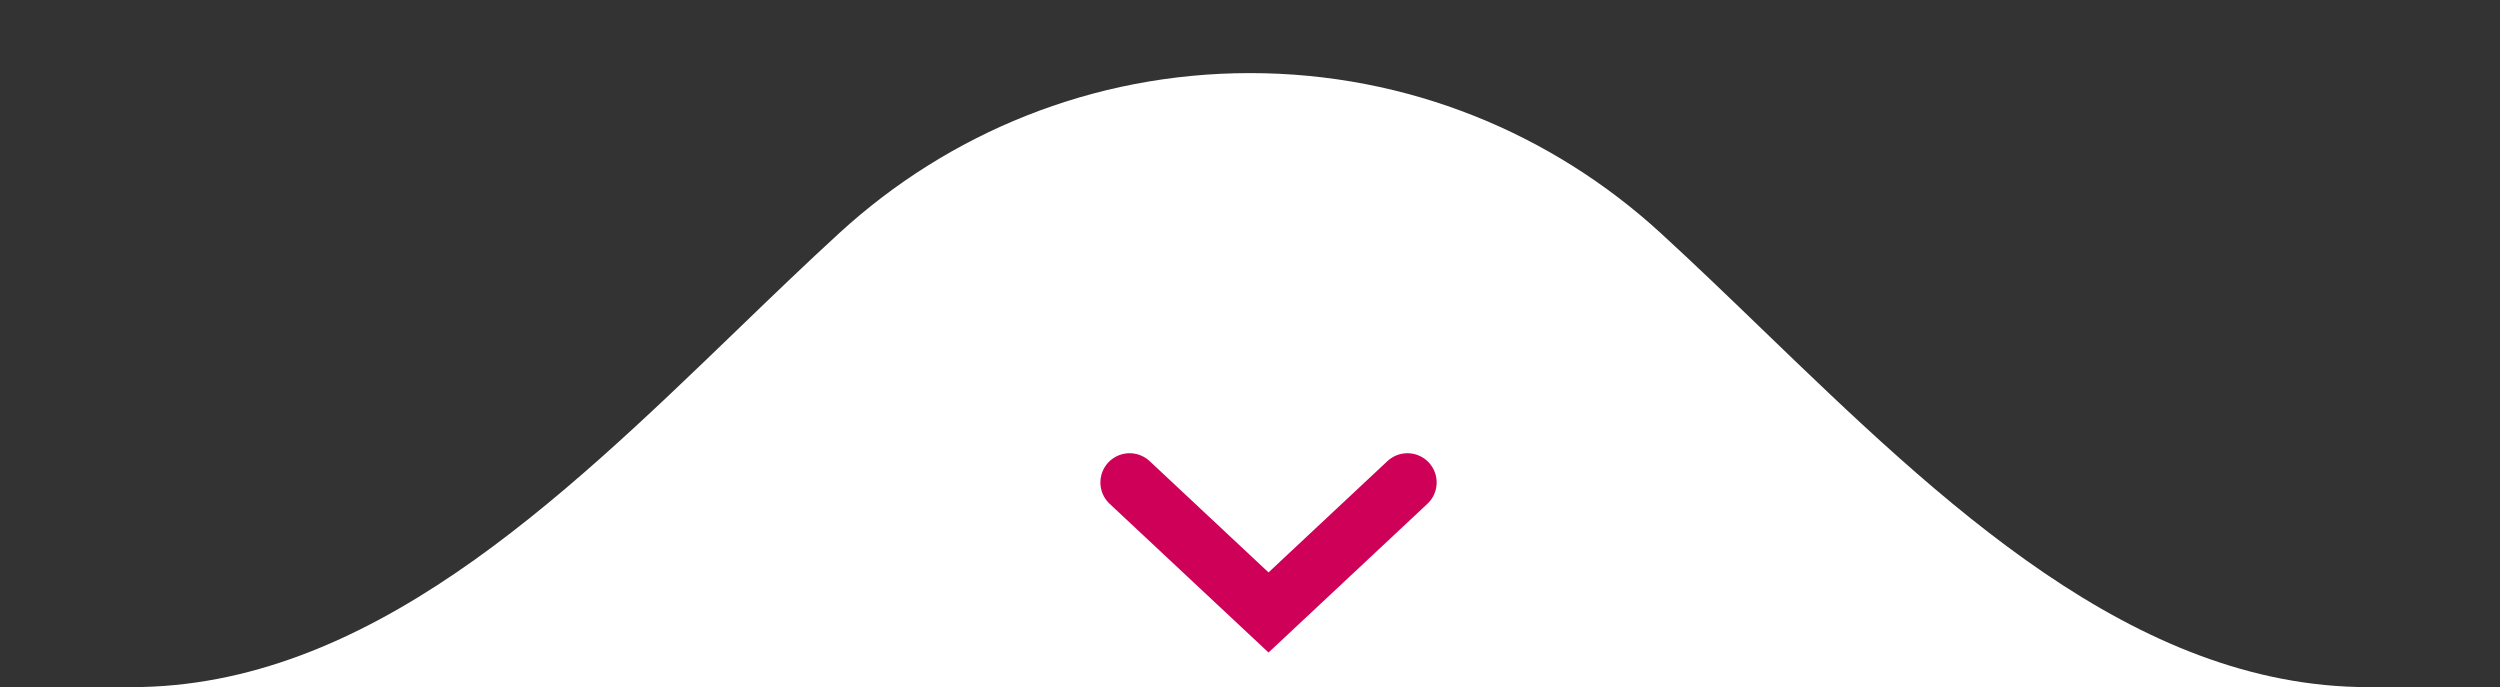 <svg width="171" height="47" viewBox="0 0 171 47" fill="none" xmlns="http://www.w3.org/2000/svg">
<rect x="0" y="0" width="171" height="47" fill="#333333" stroke="none"/>
<path fill-rule="evenodd" clip-rule="evenodd" d="M120.573 22.562C132.769 34.321 145.92 47 162 47H9C25.08 47 38.231 34.321 50.427 22.562L50.431 22.558C52.799 20.275 55.131 18.027 57.441 15.913C64.852 9.133 74.696 5 85.5 5C96.304 5 106.148 9.133 113.559 15.913C115.868 18.026 118.198 20.272 120.564 22.553L120.569 22.558L120.573 22.562Z" fill="white"/>
<path d="M77.267 33L86.767 41.892L96.267 33" stroke="#CE0058" stroke-width="4" stroke-linecap="round"/>
</svg>
